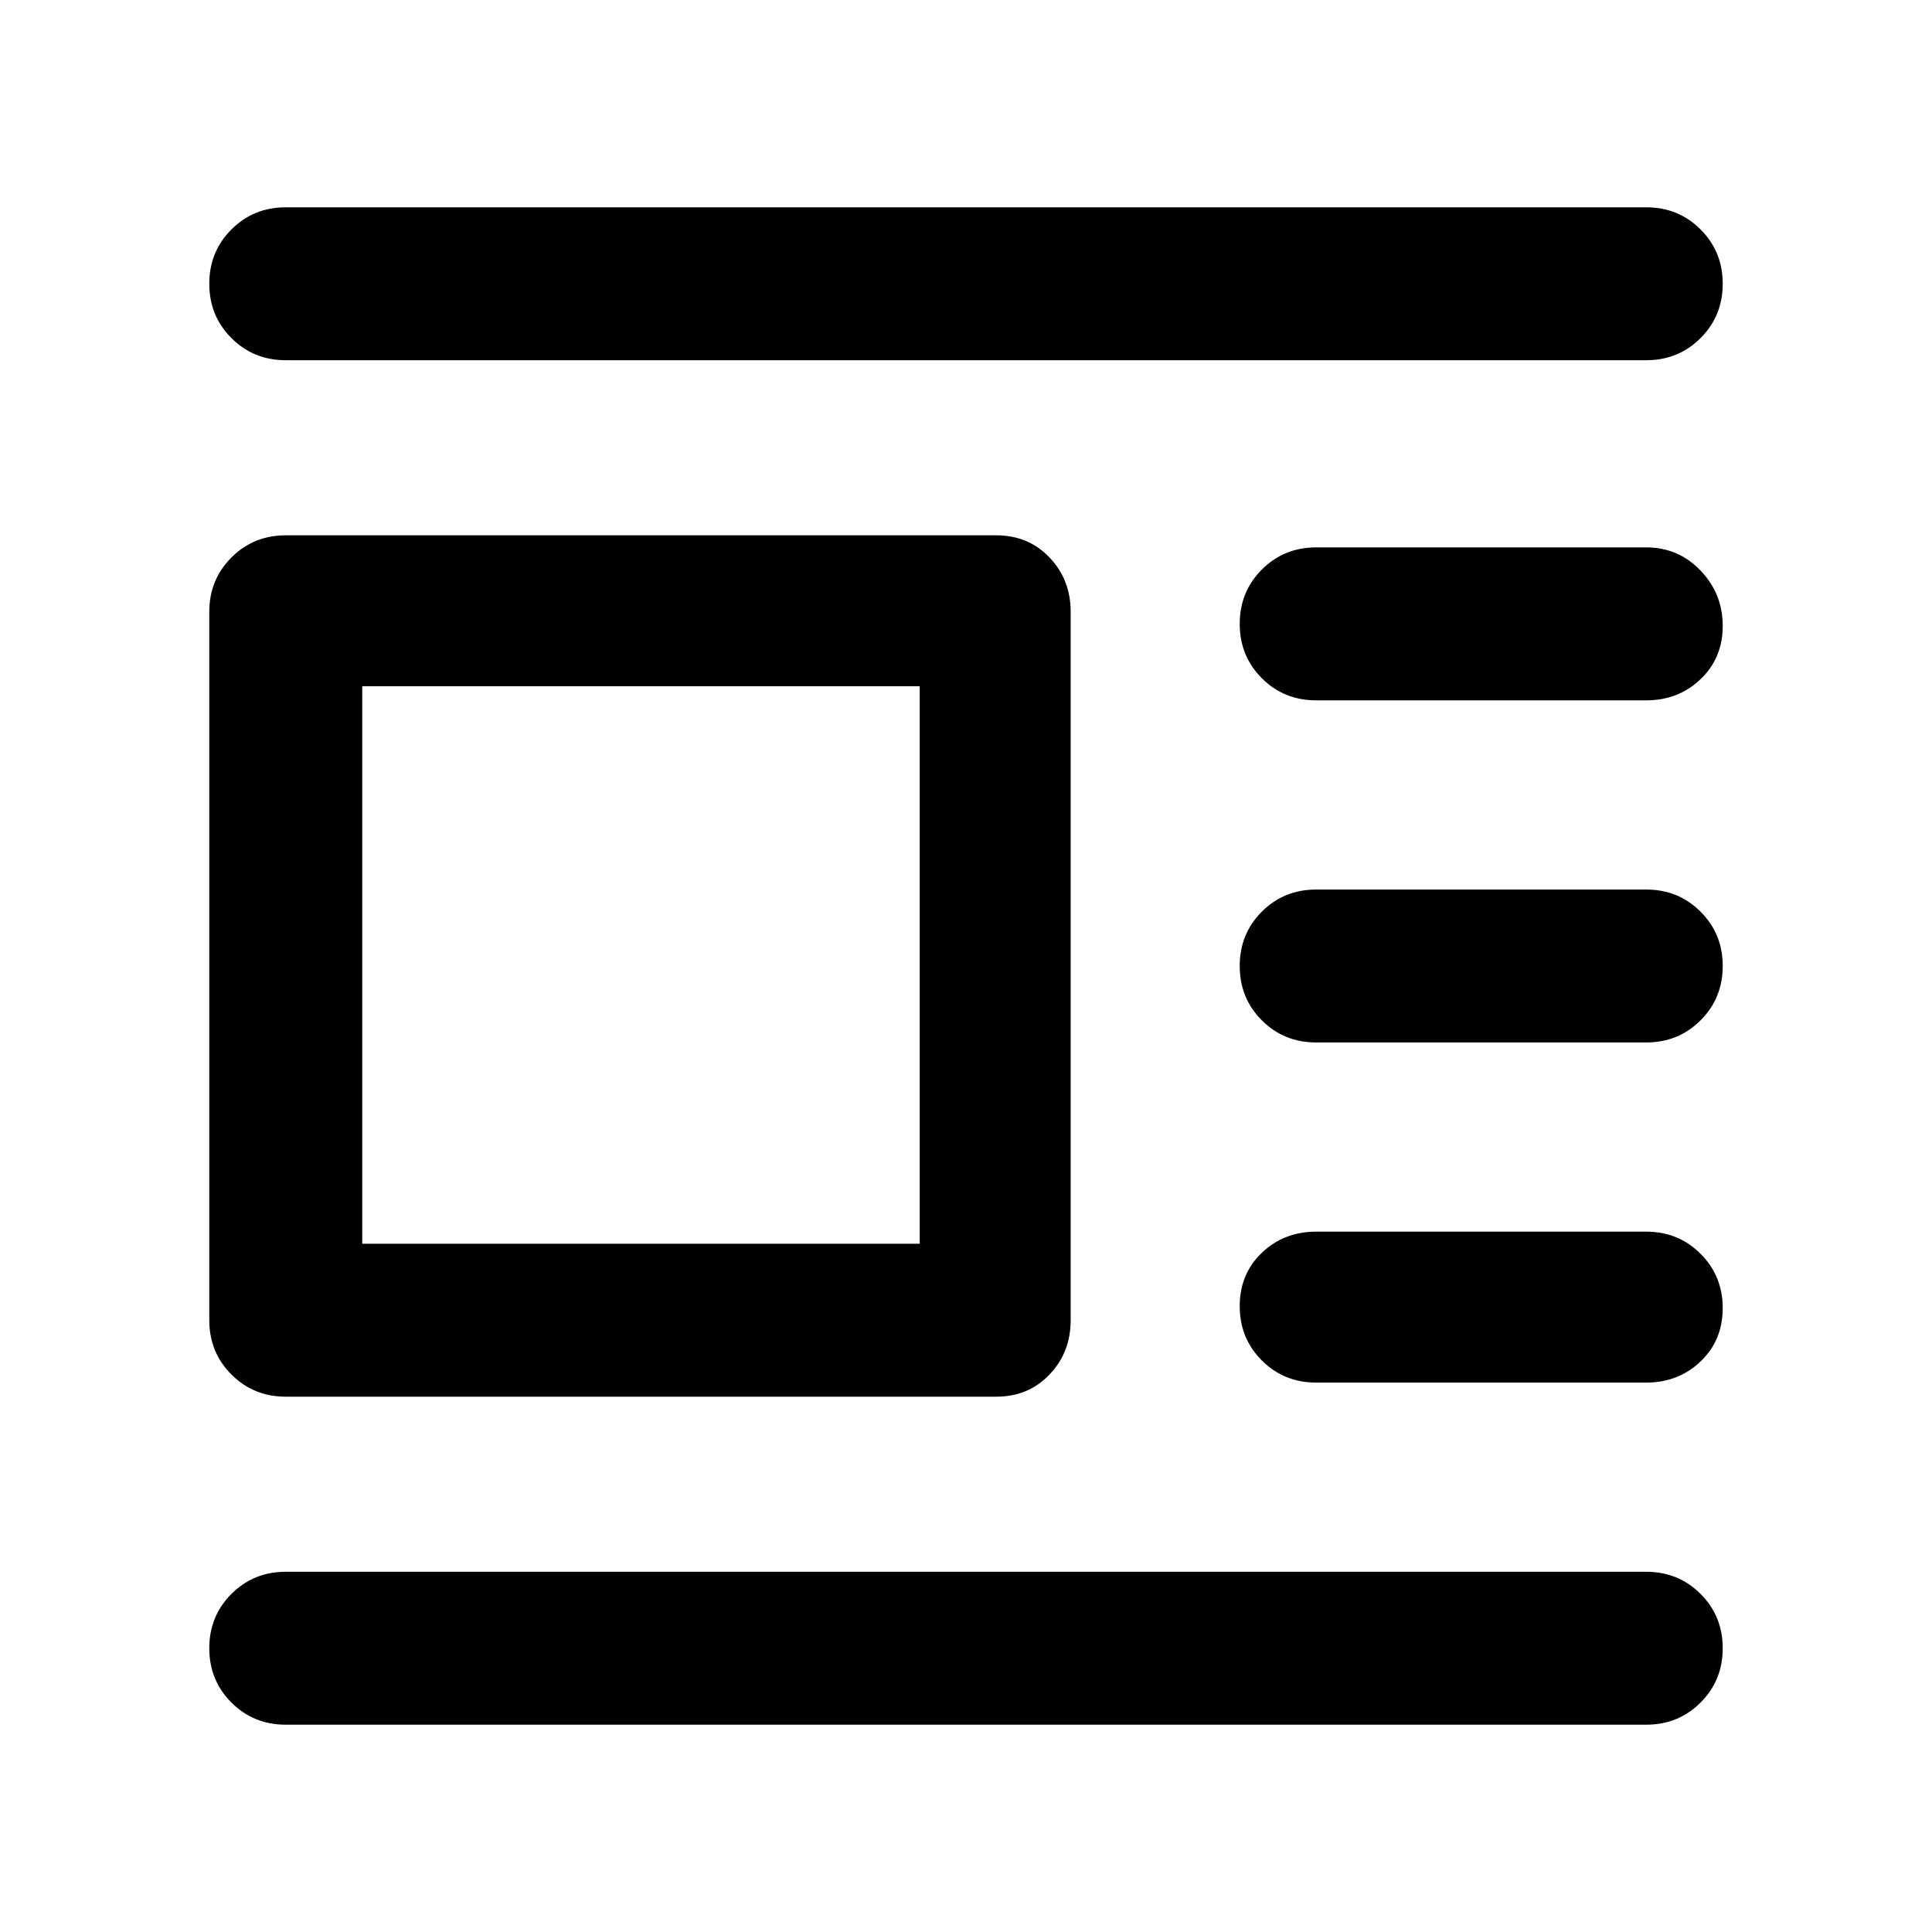 <svg xmlns="http://www.w3.org/2000/svg" height="40" width="40"><path d="M34.083 35.708H5.917q-.667 0-1.125-.458-.459-.458-.459-1.125T4.792 33q.458-.458 1.125-.458h28.166q.667 0 1.125.458.459.458.459 1.125t-.459 1.125q-.458.458-1.125.458Zm0-7.083H27.25q-.667 0-1.125-.458-.458-.459-.458-1.125 0-.667.458-1.104.458-.438 1.125-.438h6.833q.667 0 1.125.458.459.459.459 1.125 0 .667-.459 1.105-.458.437-1.125.437Zm0-7.042H27.25q-.667 0-1.125-.458-.458-.458-.458-1.125t.458-1.125q.458-.458 1.125-.458h6.833q.667 0 1.125.458.459.458.459 1.125t-.459 1.125q-.458.458-1.125.458Zm0-7.083H27.25q-.667 0-1.125-.458-.458-.459-.458-1.125 0-.667.458-1.125.458-.459 1.125-.459h6.833q.667 0 1.125.48.459.479.459 1.145 0 .667-.459 1.104-.458.438-1.125.438Zm0-7.042H5.917q-.667 0-1.125-.458-.459-.458-.459-1.125t.459-1.125q.458-.458 1.125-.458h28.166q.667 0 1.125.458.459.458.459 1.125T35.208 7q-.458.458-1.125.458ZM20.625 28.917H5.917q-.667 0-1.125-.459-.459-.458-.459-1.125V12.667q0-.667.459-1.125.458-.459 1.125-.459h14.708q.667 0 1.104.459.438.458.438 1.125v14.666q0 .667-.438 1.125-.437.459-1.104.459Zm-1.583-3.167V14.208H7.5V25.75Z"/></svg>